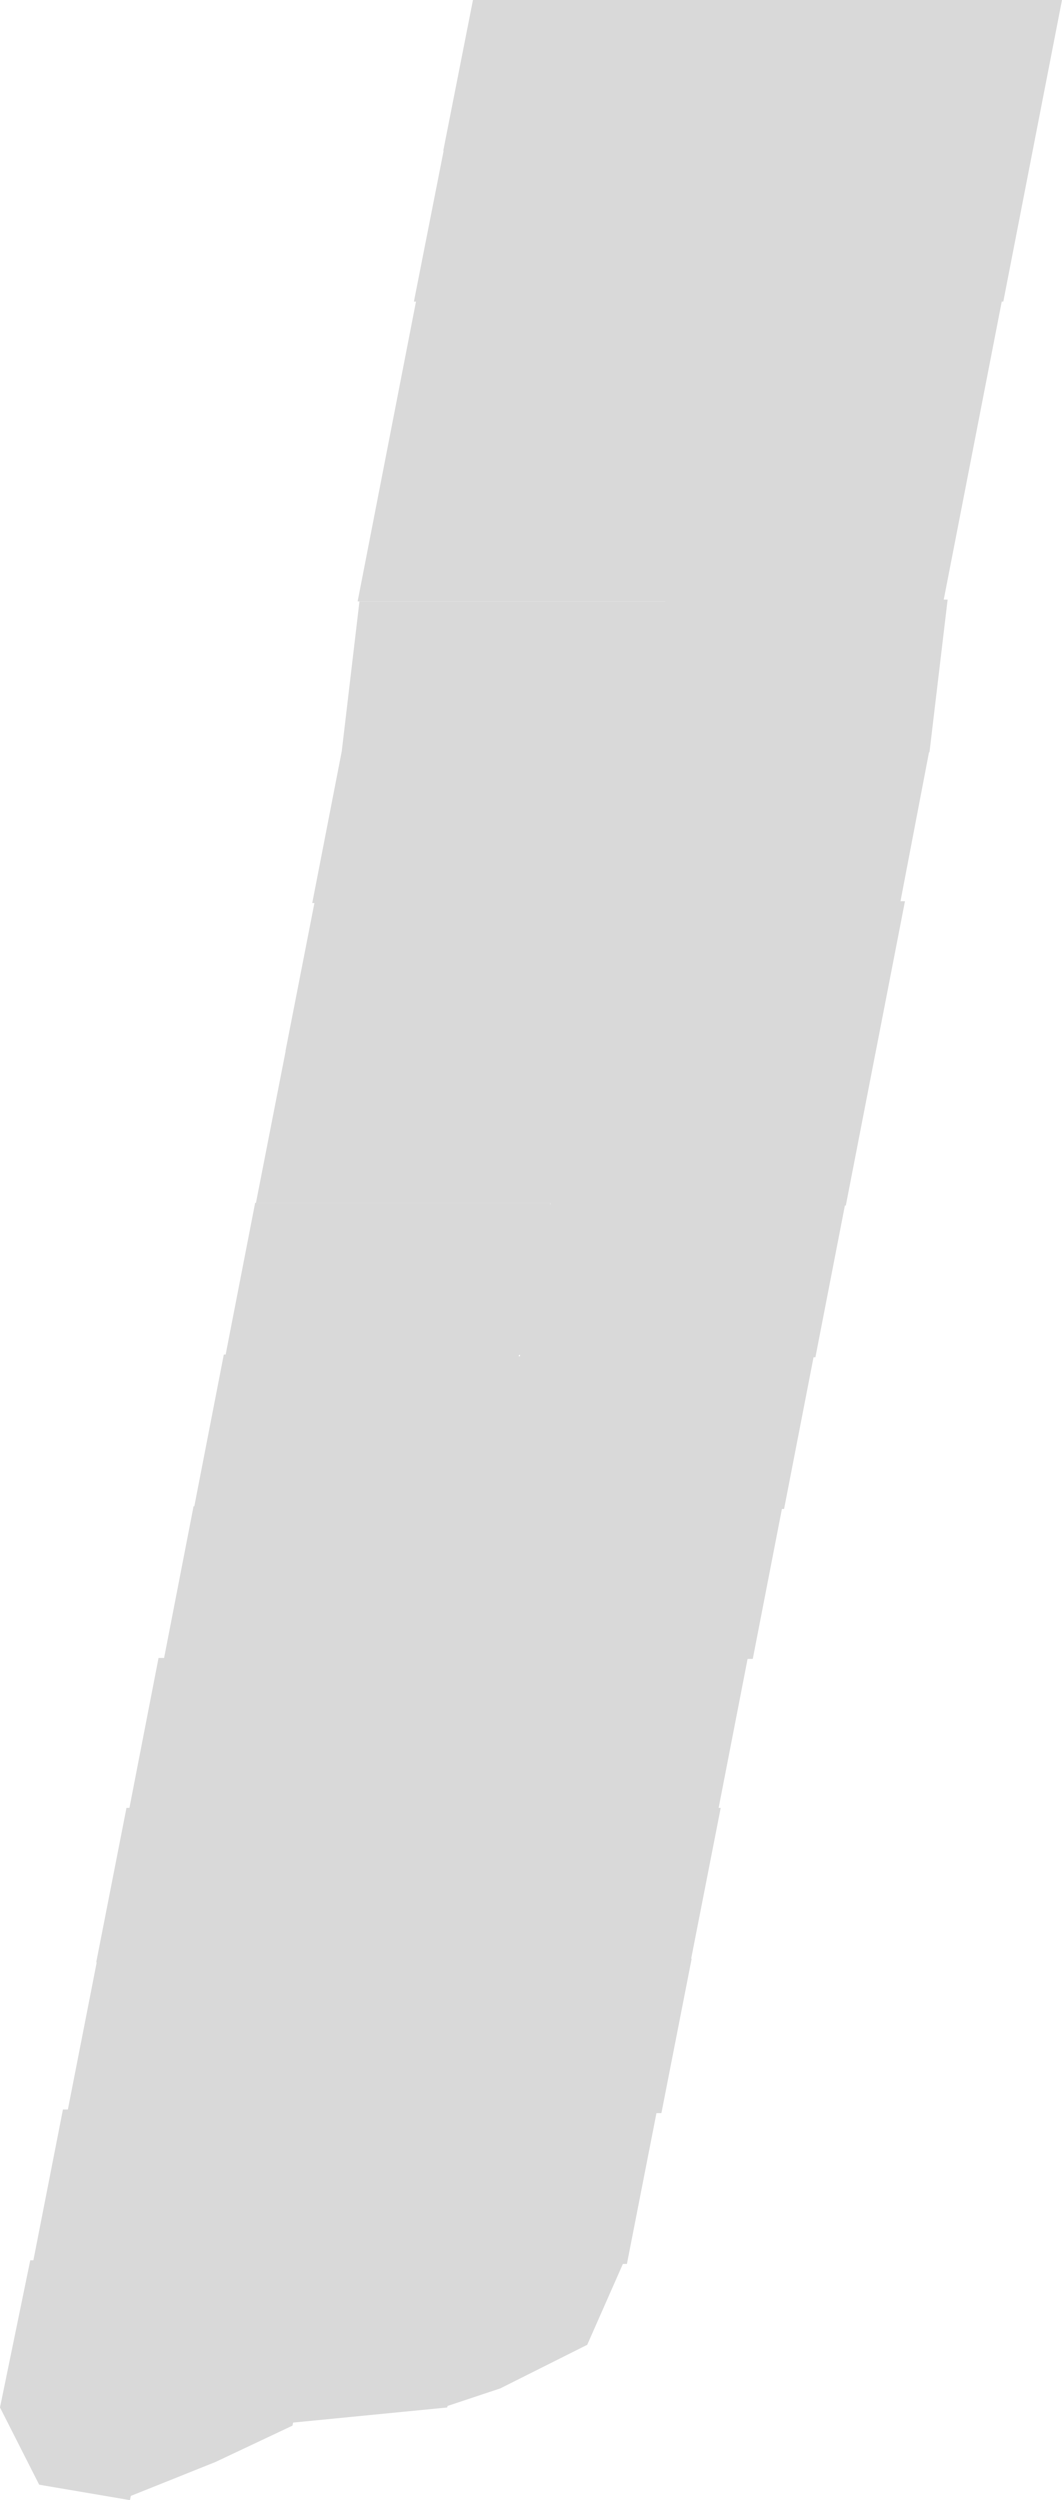 <svg width="585" height="1376" viewBox="0 0 585 1376" fill="none" xmlns="http://www.w3.org/2000/svg">
<g id="masalukot_I">
<path id="Rectangle 1" d="M244.165 83L260.532 0H585L552.667 166H551.805L519.667 331H197L229.139 166H228L244.367 83H244.165Z" fill="#D9D9D9"/>
<path id="Rectangle 2" d="M366.409 331L366.604 330H522L512.007 414.005H511.74L496.035 496H498.5L482.166 580.005H482.152L465.917 663.5H303L303.292 662H141L157.334 578.5H157.249L173.192 497H172L188.25 413.491L198 331H366.409Z" fill="#D9D9D9"/>
<path id="Rectangle 3" fill-rule="evenodd" clip-rule="evenodd" d="M140.546 662L124.304 745.498H123.282L107.039 829H106.622L90.391 912.495H87.33L71 996.5H233.878L233.975 996H395.667L411.806 913H414.667L430.708 830.5H431.904L448.137 747.005H449.167L465.5 663H303.005L303.2 662H140.546ZM286.363 746.495H285.742L285.896 745.702H286.517L286.363 746.495Z" fill="#D9D9D9"/>
<path id="Rectangle 4" d="M69.667 995L53 1080H53.275L37.392 1161H34.667L18 1246H345.333L361.608 1163H364.333L381 1078H380.725L397 995H69.667Z" fill="#D9D9D9"/>
<path id="Rectangle 5" d="M16.667 1244L0 1325L21.579 1367.5L71.579 1376L72.081 1373.67L118.693 1355L161.104 1335L161.474 1333.31L246.363 1325L246.536 1324.16L275.579 1314.5L323.474 1290.5L344 1244H16.667Z" fill="#D9D9D9"/>
</g>
</svg>
